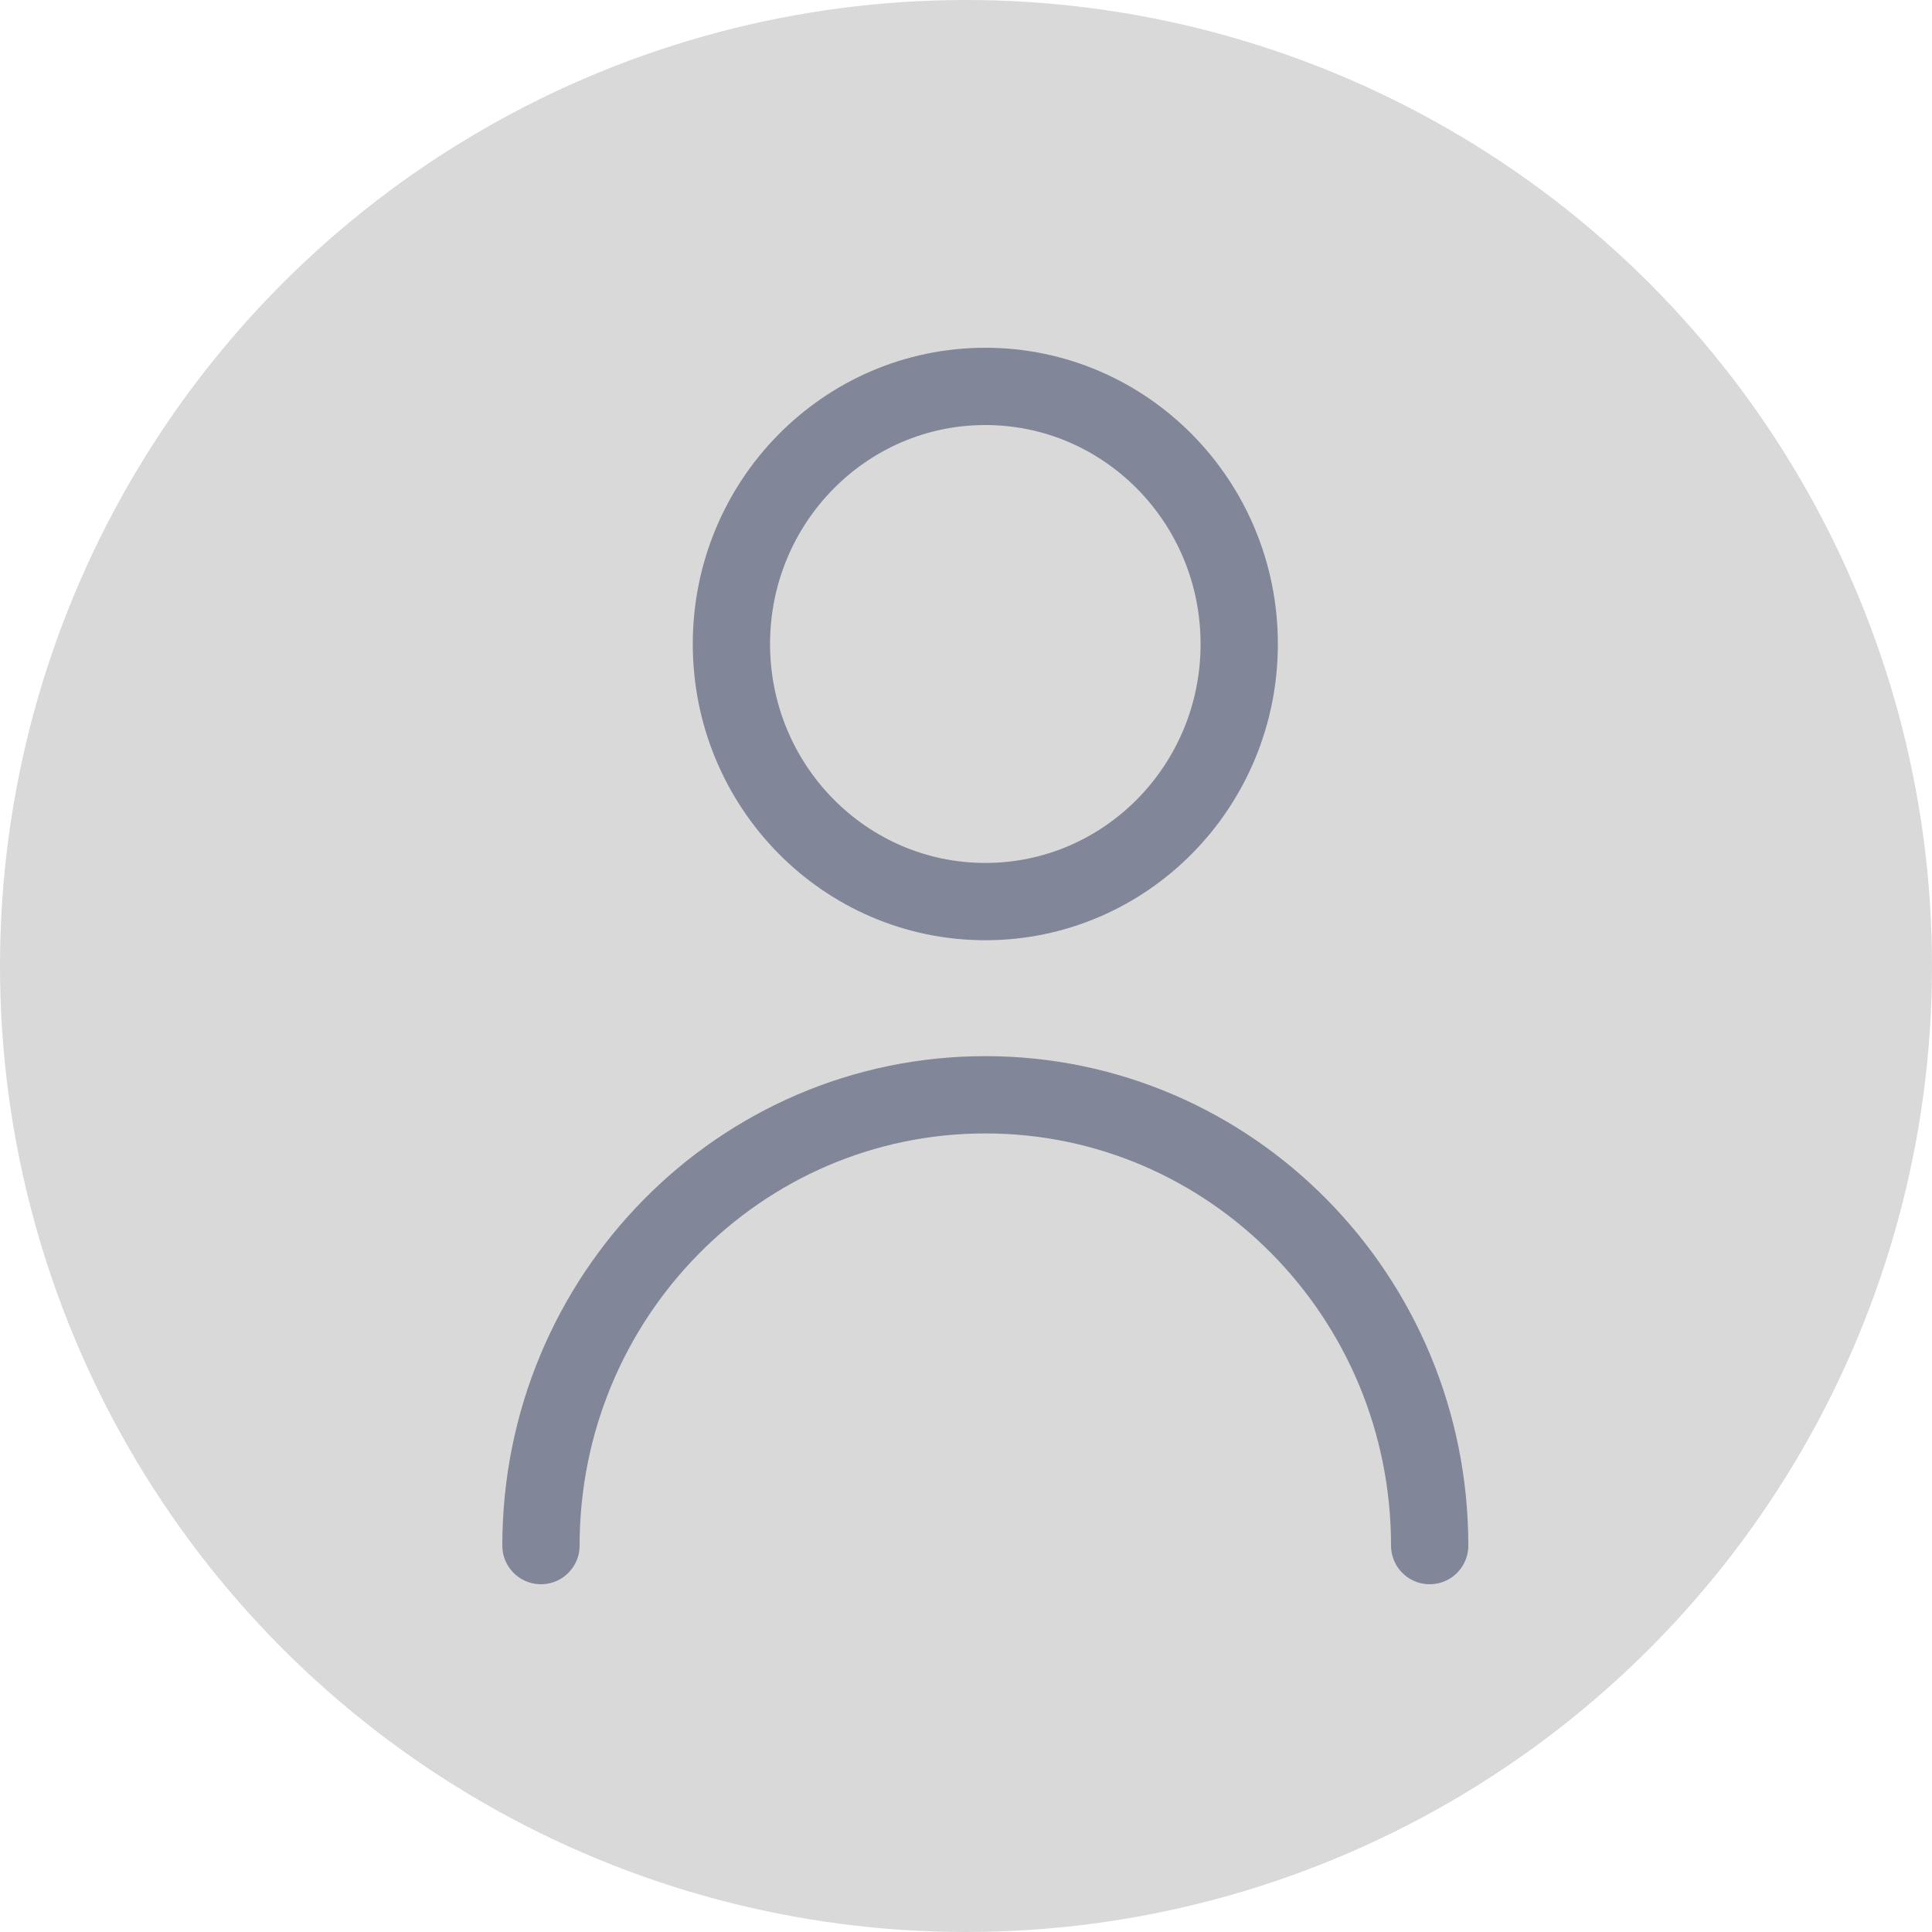 <svg width="50" height="50" viewBox="0 0 50 50" fill="none" xmlns="http://www.w3.org/2000/svg">
<circle cx="25" cy="25" r="25" fill="#D9D9D9"/>
<path d="M14 40C14 33.557 19.149 28.333 25.5 28.333C31.851 28.333 37 33.557 37 40M32.071 16.667C32.071 20.349 29.129 23.333 25.5 23.333C21.871 23.333 18.929 20.349 18.929 16.667C18.929 12.985 21.871 10 25.5 10C29.129 10 32.071 12.985 32.071 16.667Z" stroke="#818698" stroke-width="2" stroke-linecap="round" stroke-linejoin="round"/>
</svg>
